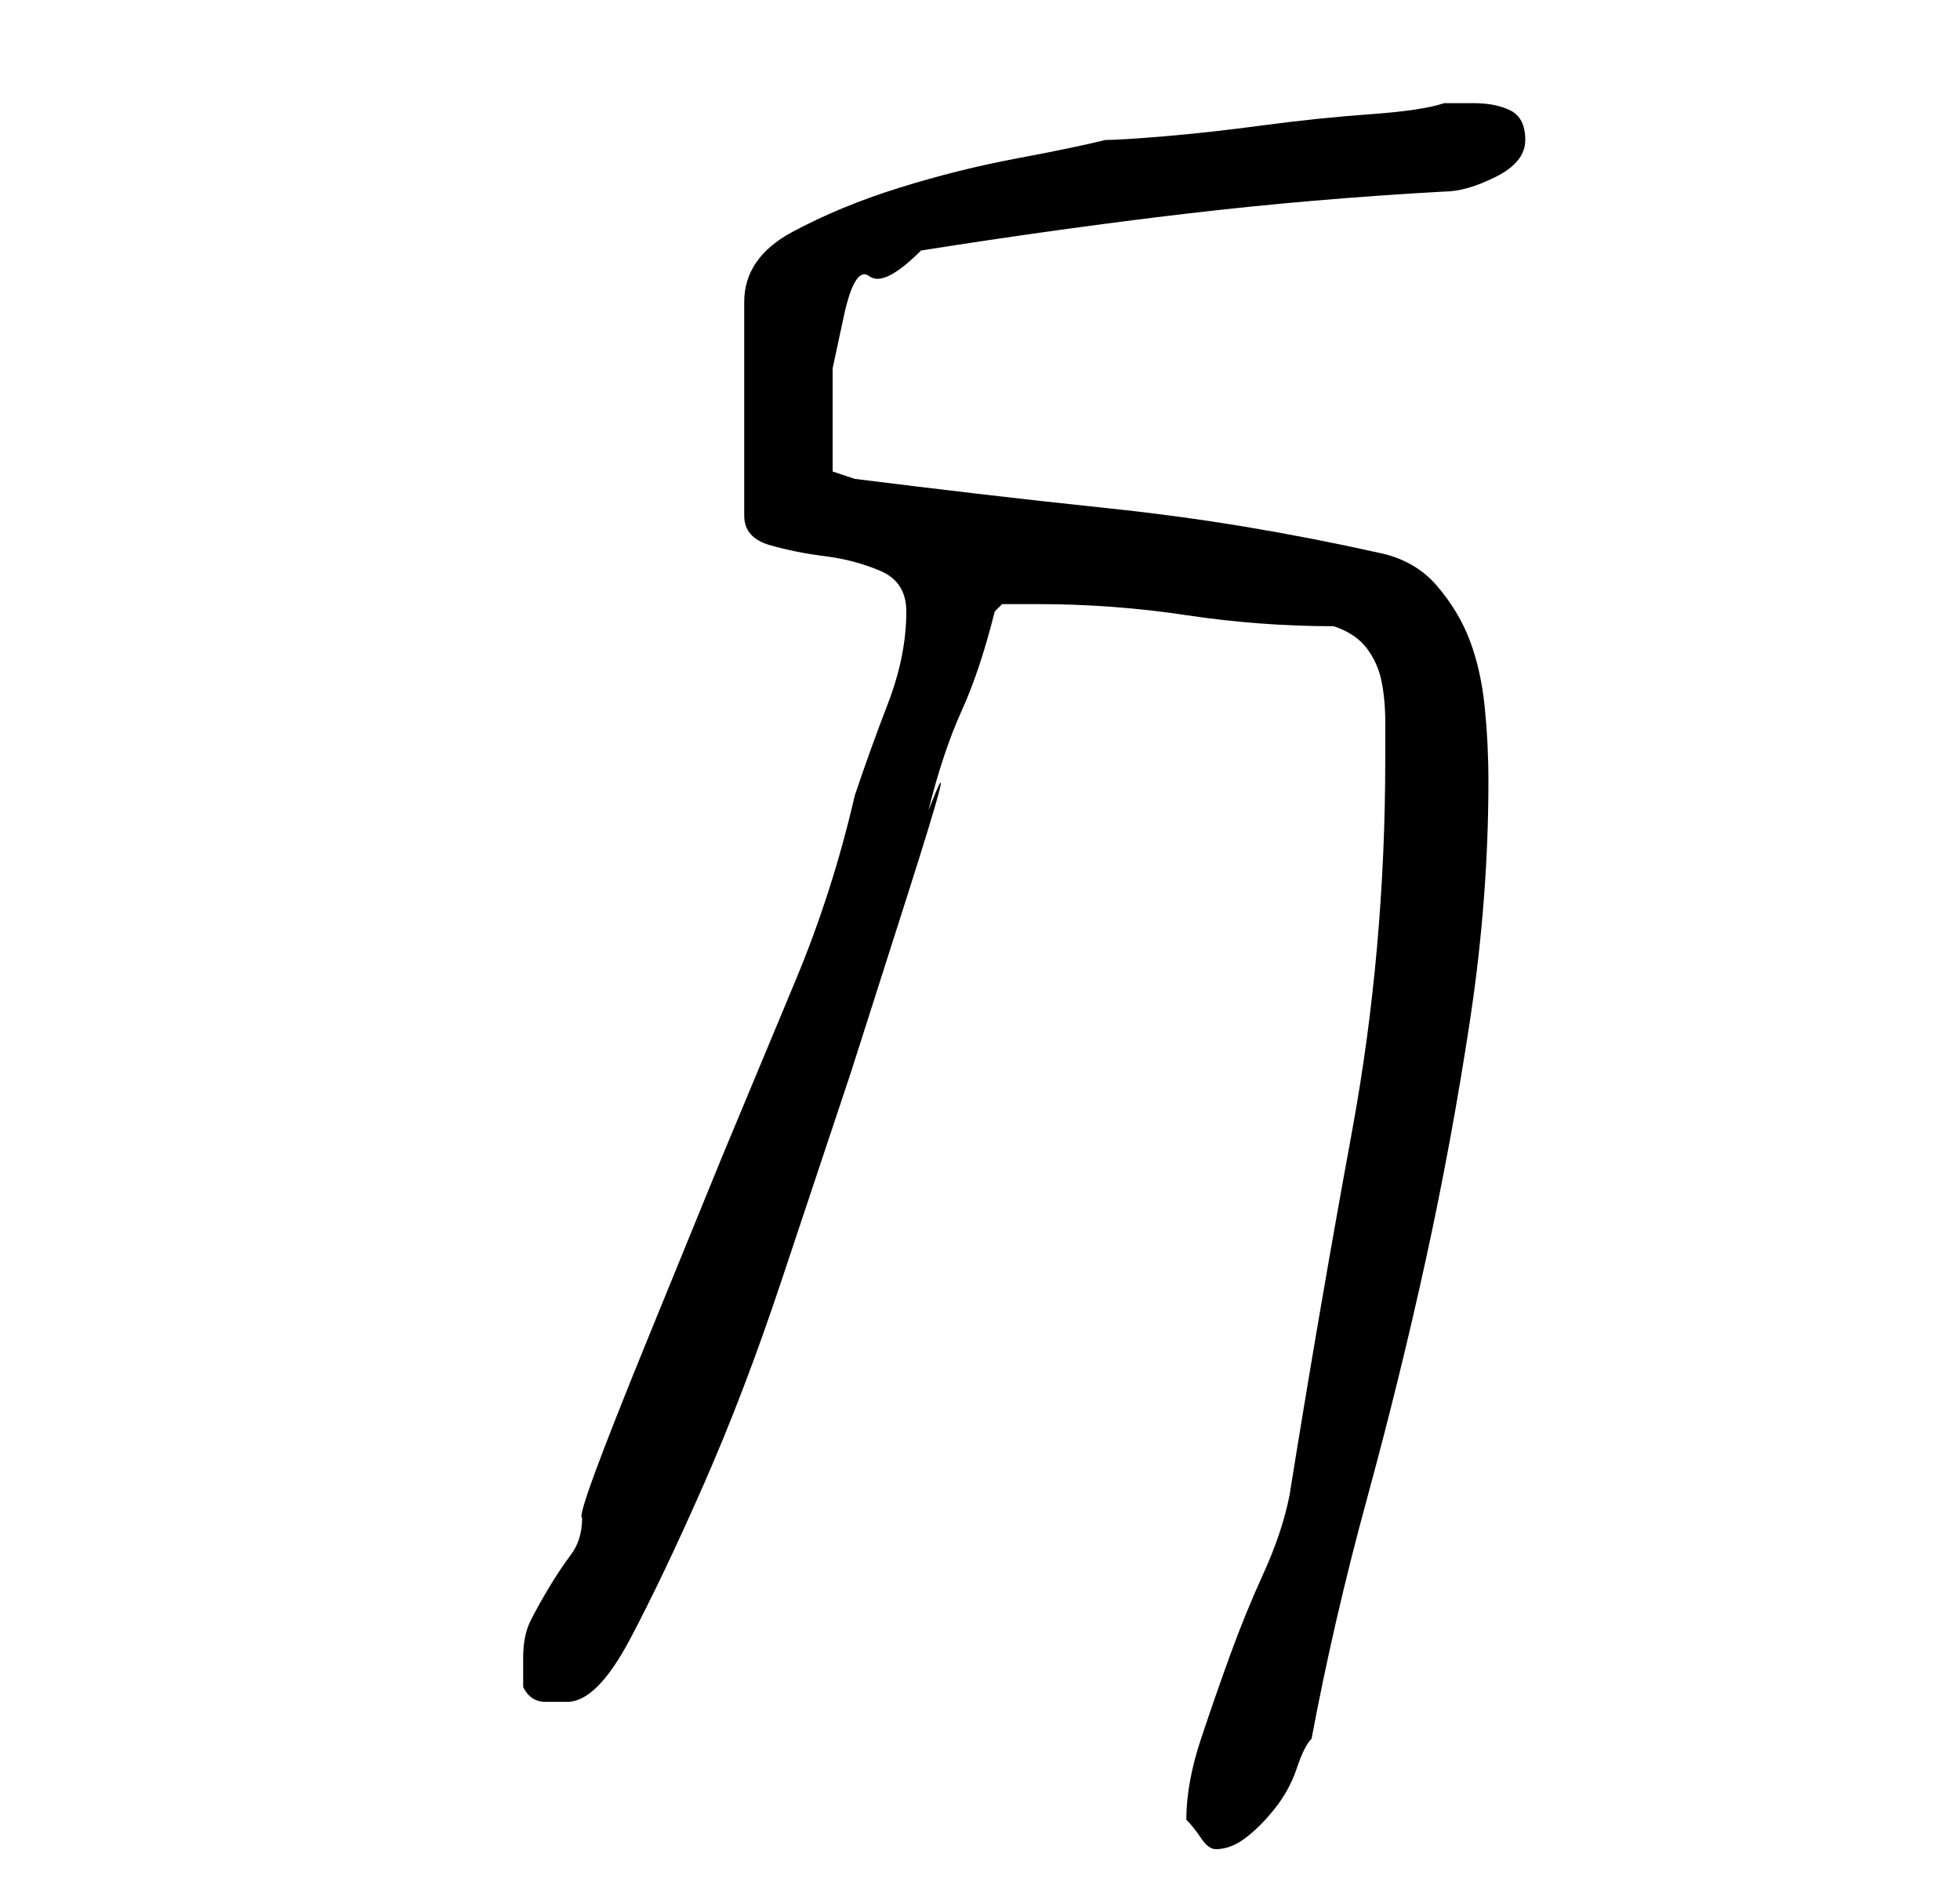 <?xml version="1.0" standalone="no"?>
<!DOCTYPE svg PUBLIC "-//W3C//DTD SVG 1.1//EN" "http://www.w3.org/Graphics/SVG/1.1/DTD/svg11.dtd" >
<svg xmlns="http://www.w3.org/2000/svg" xmlns:xlink="http://www.w3.org/1999/xlink" version="1.1" viewBox="-10 0 266 256">
   <path fill="currentColor"
d="M151 247v0q1 1 2 2.5t2 1.5q2 0 4 -1.5t4 -4t3 -5.5t2 -4q3 -16 7.5 -32.5t8 -32.5t6 -32.5t2.5 -32.5q0 -5 -0.5 -10t-2 -9t-4.5 -7.5t-8 -4.5q-9 -2 -18 -3.5t-18.5 -2.5t-18 -2t-16.5 -2l-3 -1v-3.5v-3.5v-7t1.5 -7t3.5 -5.5t7 -3.5q19 -3 36 -5t35 -3q3 0 7 -2t4 -5
t-2 -4t-5 -1h-4q-3 1 -10 1.5t-14.5 1.5t-13.5 1.5t-8 0.5q-4 1 -12 2.5t-16 4t-14.5 6t-6.5 9.5v29q0 3 3.5 4t7.5 1.5t7.5 2t3.5 5.5q0 6 -2.5 12.5t-4.5 12.5q-3 13 -8 25l-10 24t-10 24.5t-9 24.5q0 3 -1.5 5t-3 4.5t-2.5 4.5t-1 5v4q1 2 3 2h3q4 0 8.5 -8.5t10 -21
t10.5 -27.5l9.5 -28.5t7.5 -23.5t3 -12q2 -8 4.5 -13.5t4.5 -13.5l1 -1h2.5h2.5q10 0 20 1.5t20 1.5q3 1 4.5 3t2 4.5t0.5 5.5v5q0 26 -4.5 50.5t-8.5 49.5q-1 5 -3.5 10.5t-4.5 11t-4 11.5t-2 11z" />
</svg>

